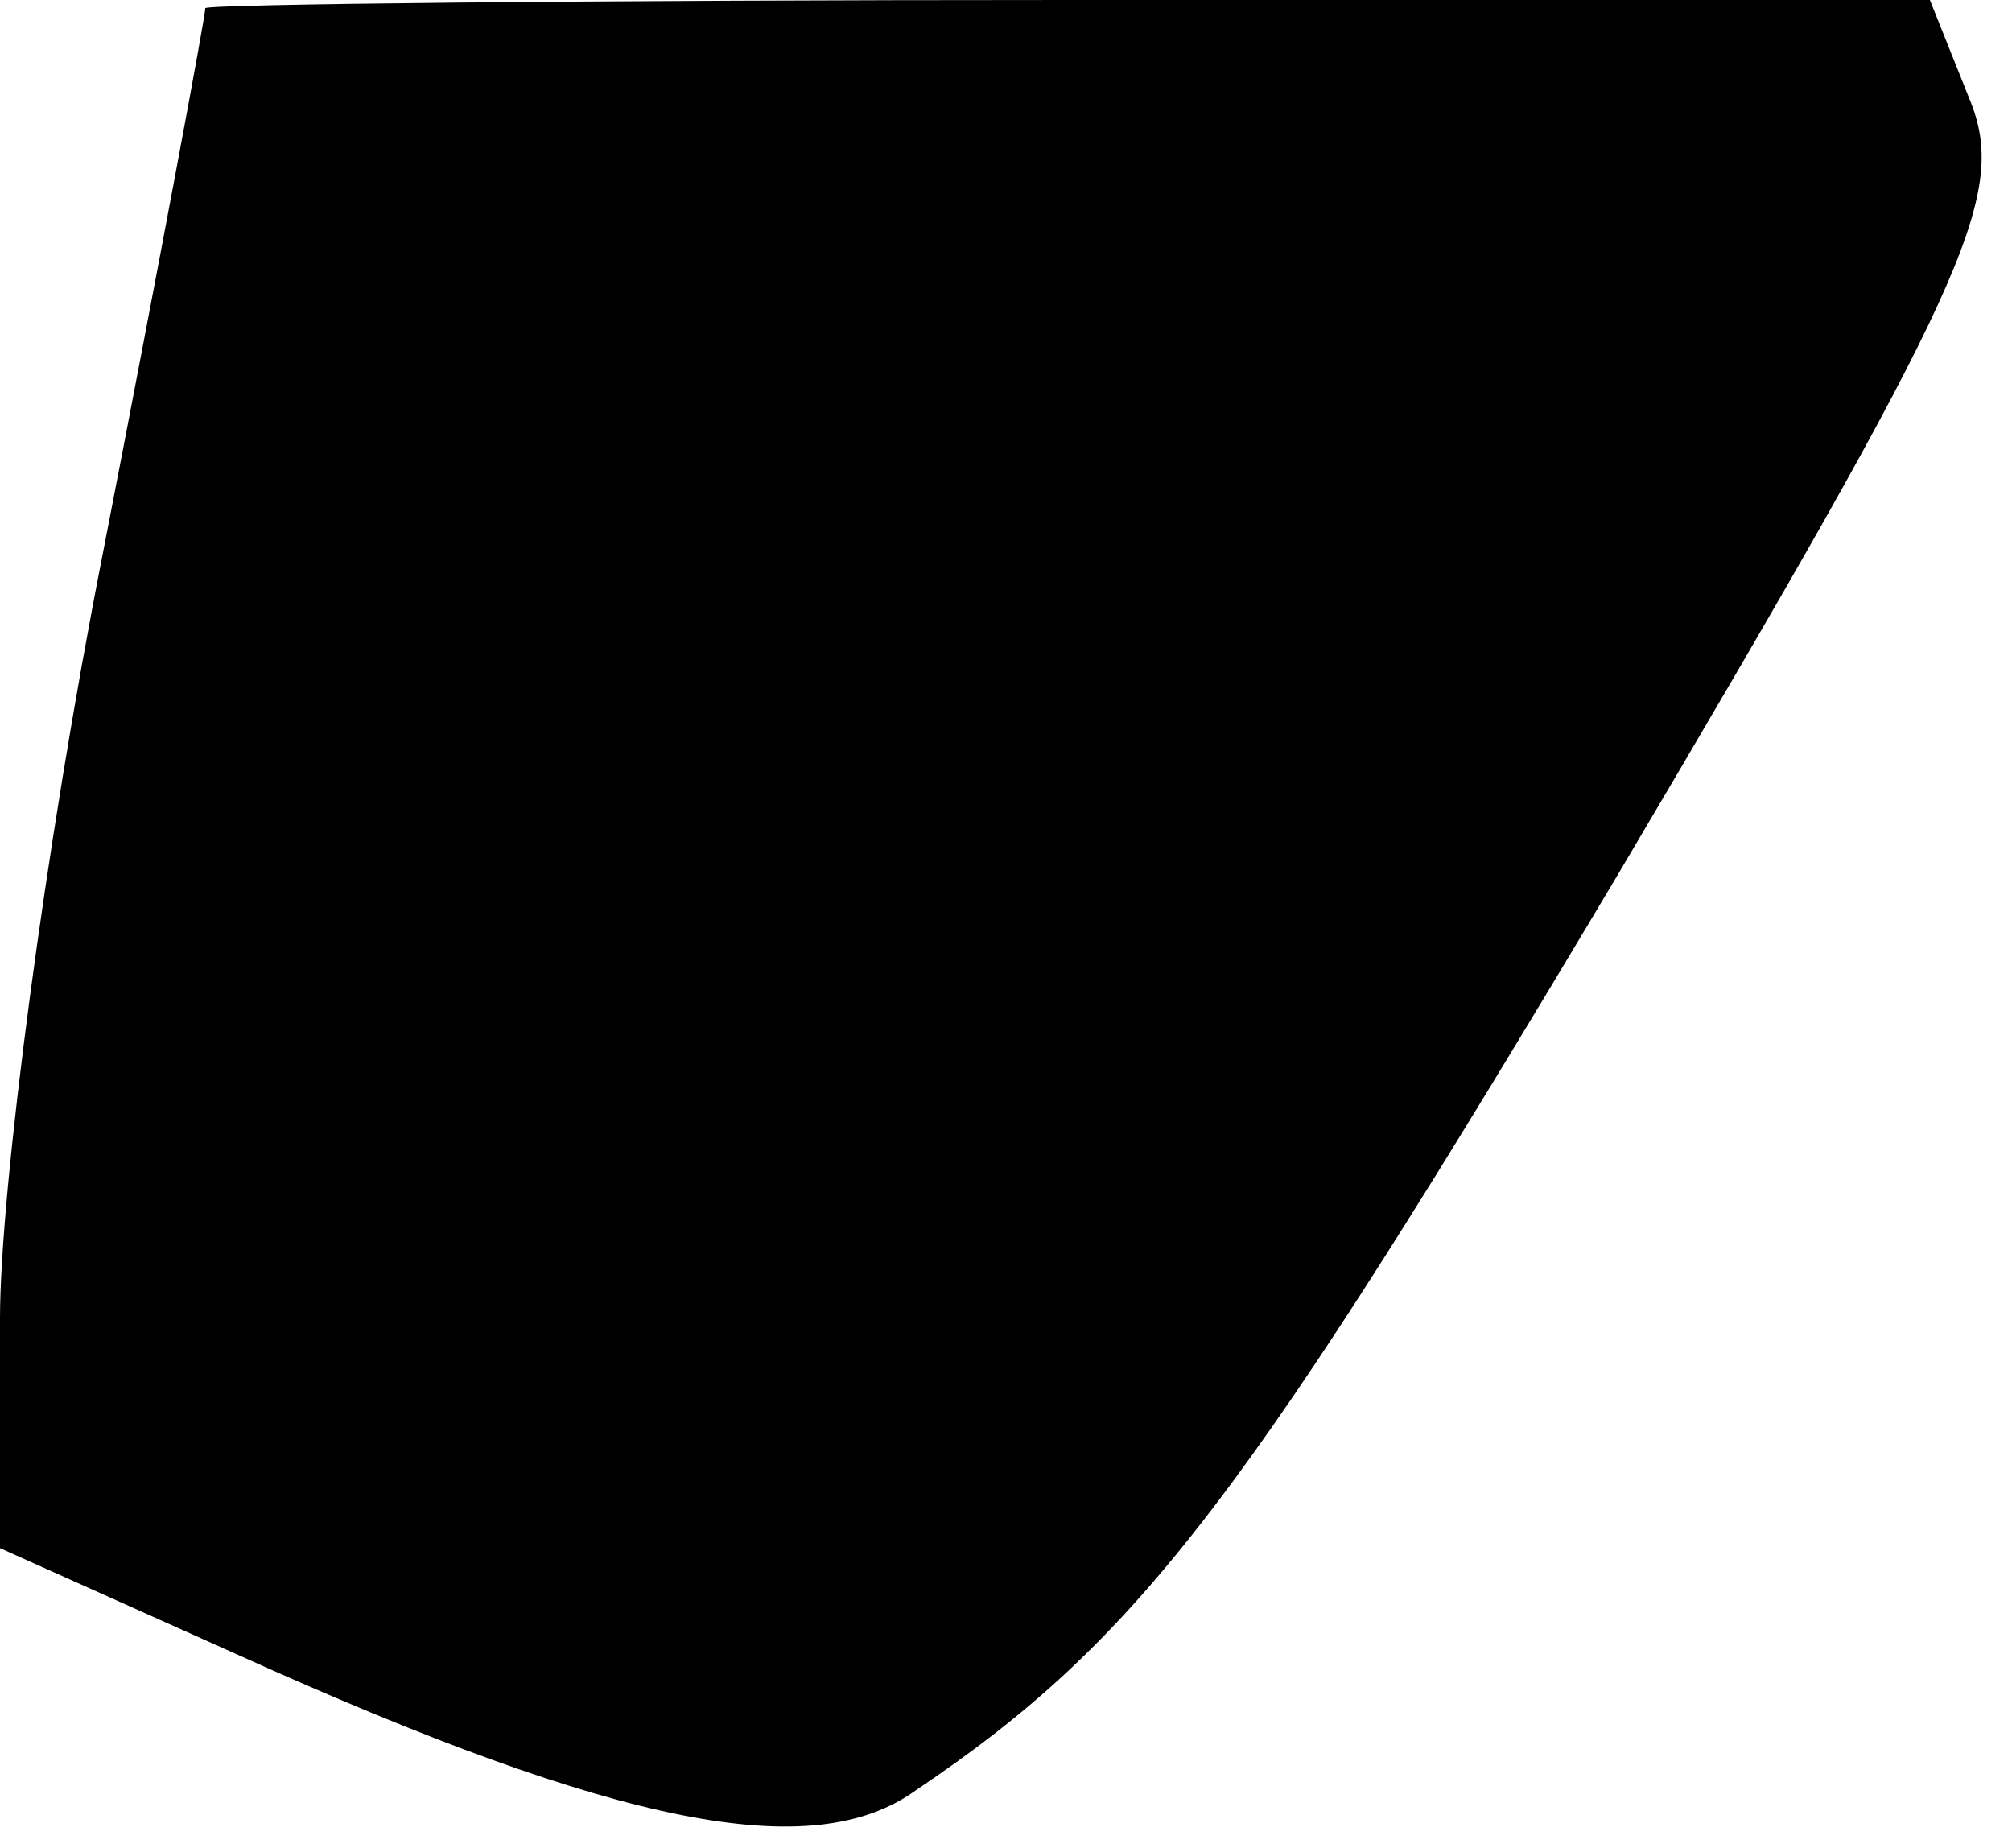 <?xml version="1.0" standalone="no"?>
<!DOCTYPE svg PUBLIC "-//W3C//DTD SVG 20010904//EN"
 "http://www.w3.org/TR/2001/REC-SVG-20010904/DTD/svg10.dtd">
<svg version="1.0" xmlns="http://www.w3.org/2000/svg"
 width="49pt" height="45pt" viewBox="0 0 49 45"
 preserveAspectRatio="xMidYMid meet">
<g transform="translate(0,45) scale(0.1,-0.1)"
fill="#000000" stroke="none">
<path fill="#000000" stroke="none" d="M50 448 c0 -2 -11 -61 -25 -133 -14
-71 -25 -155 -25 -186 l0 -56 58 -26 c93 -42 140 -51 165 -33 55 37 81 72 171
223 84 142 95 165 86 188 l-10 25 -210 0 c-115 0 -210 -1 -210 -2z"/>
</g>
</svg>
